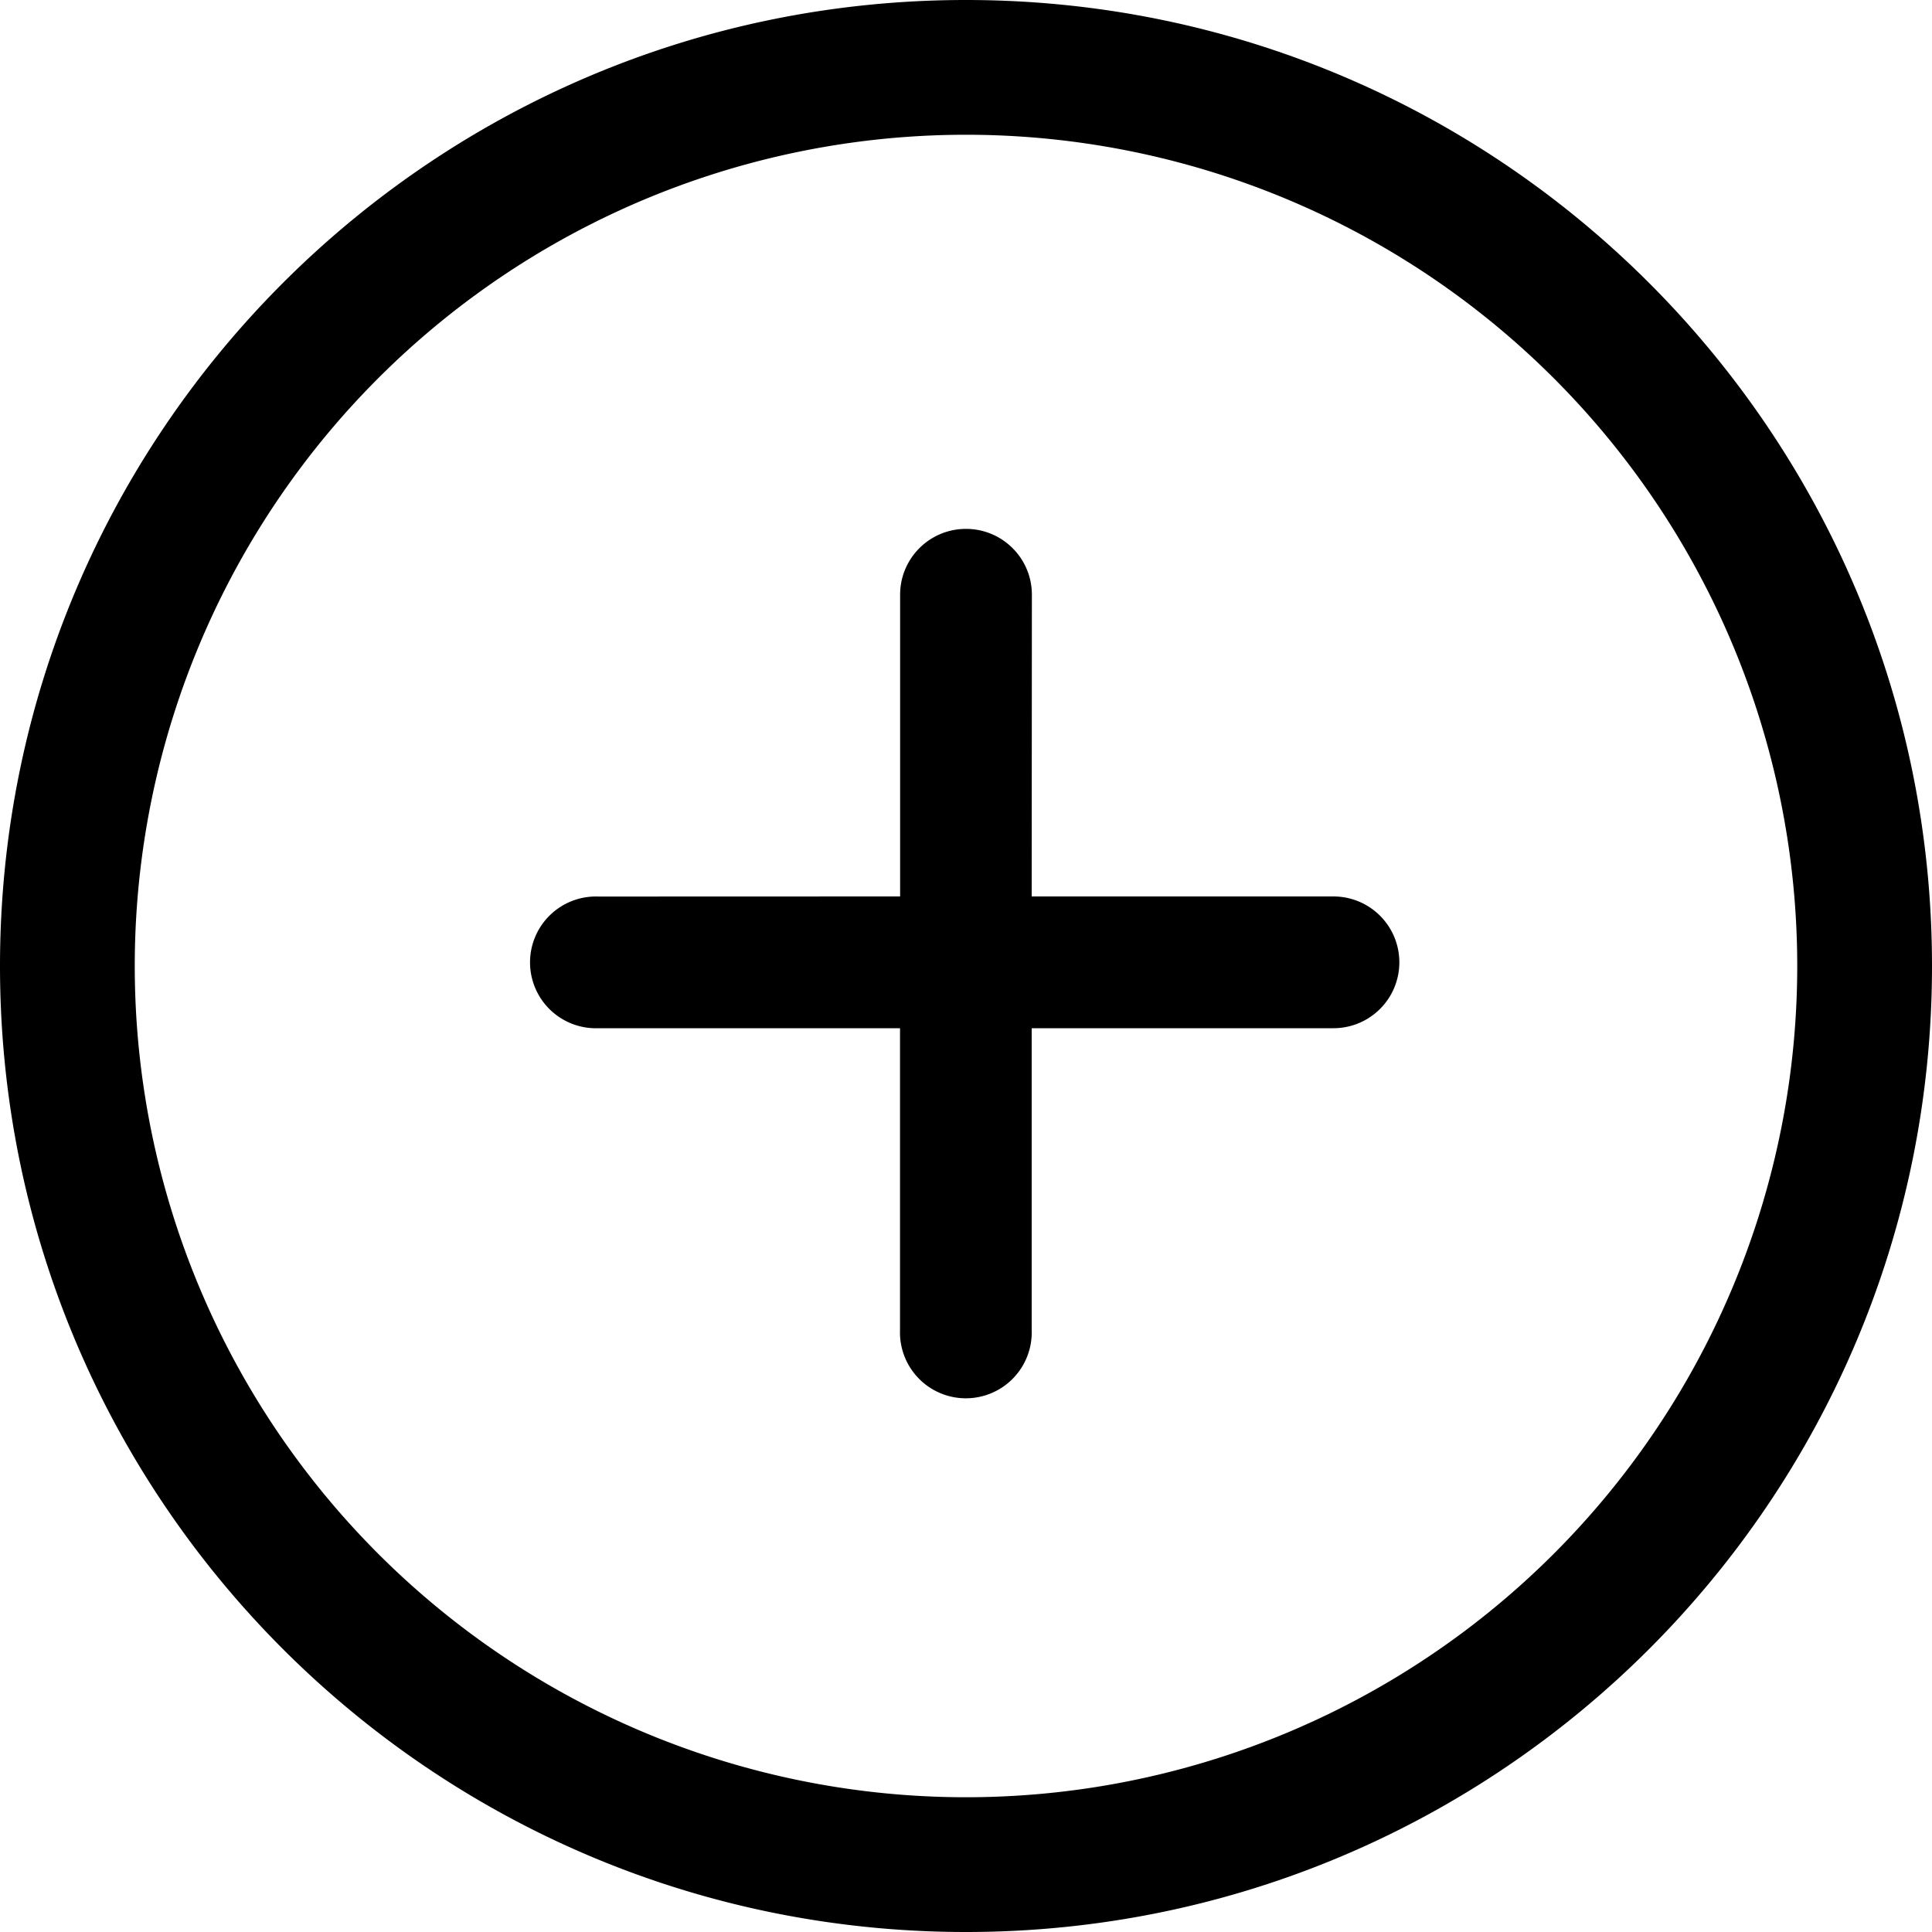 <svg xmlns="http://www.w3.org/2000/svg" width="1em" height="1em" viewBox="0 0 20 20"><path fill="currentColor" d="M10 0c5.523 0 10 4.477 10 10s-4.477 10-10 10S0 15.523 0 10S4.477 0 10 0m0 1.395a8.605 8.605 0 1 0 0 17.21a8.605 8.605 0 0 0 0-17.21m0 4.08c.377 0 .682.305.682.681L10.68 9.28h3.124a.682.682 0 1 1 0 1.364H10.68v3.123a.682.682 0 1 1-1.363 0v-3.123H6.195a.682.682 0 1 1 0-1.363l3.123-.001V6.156c0-.376.305-.681.682-.681"/></svg>